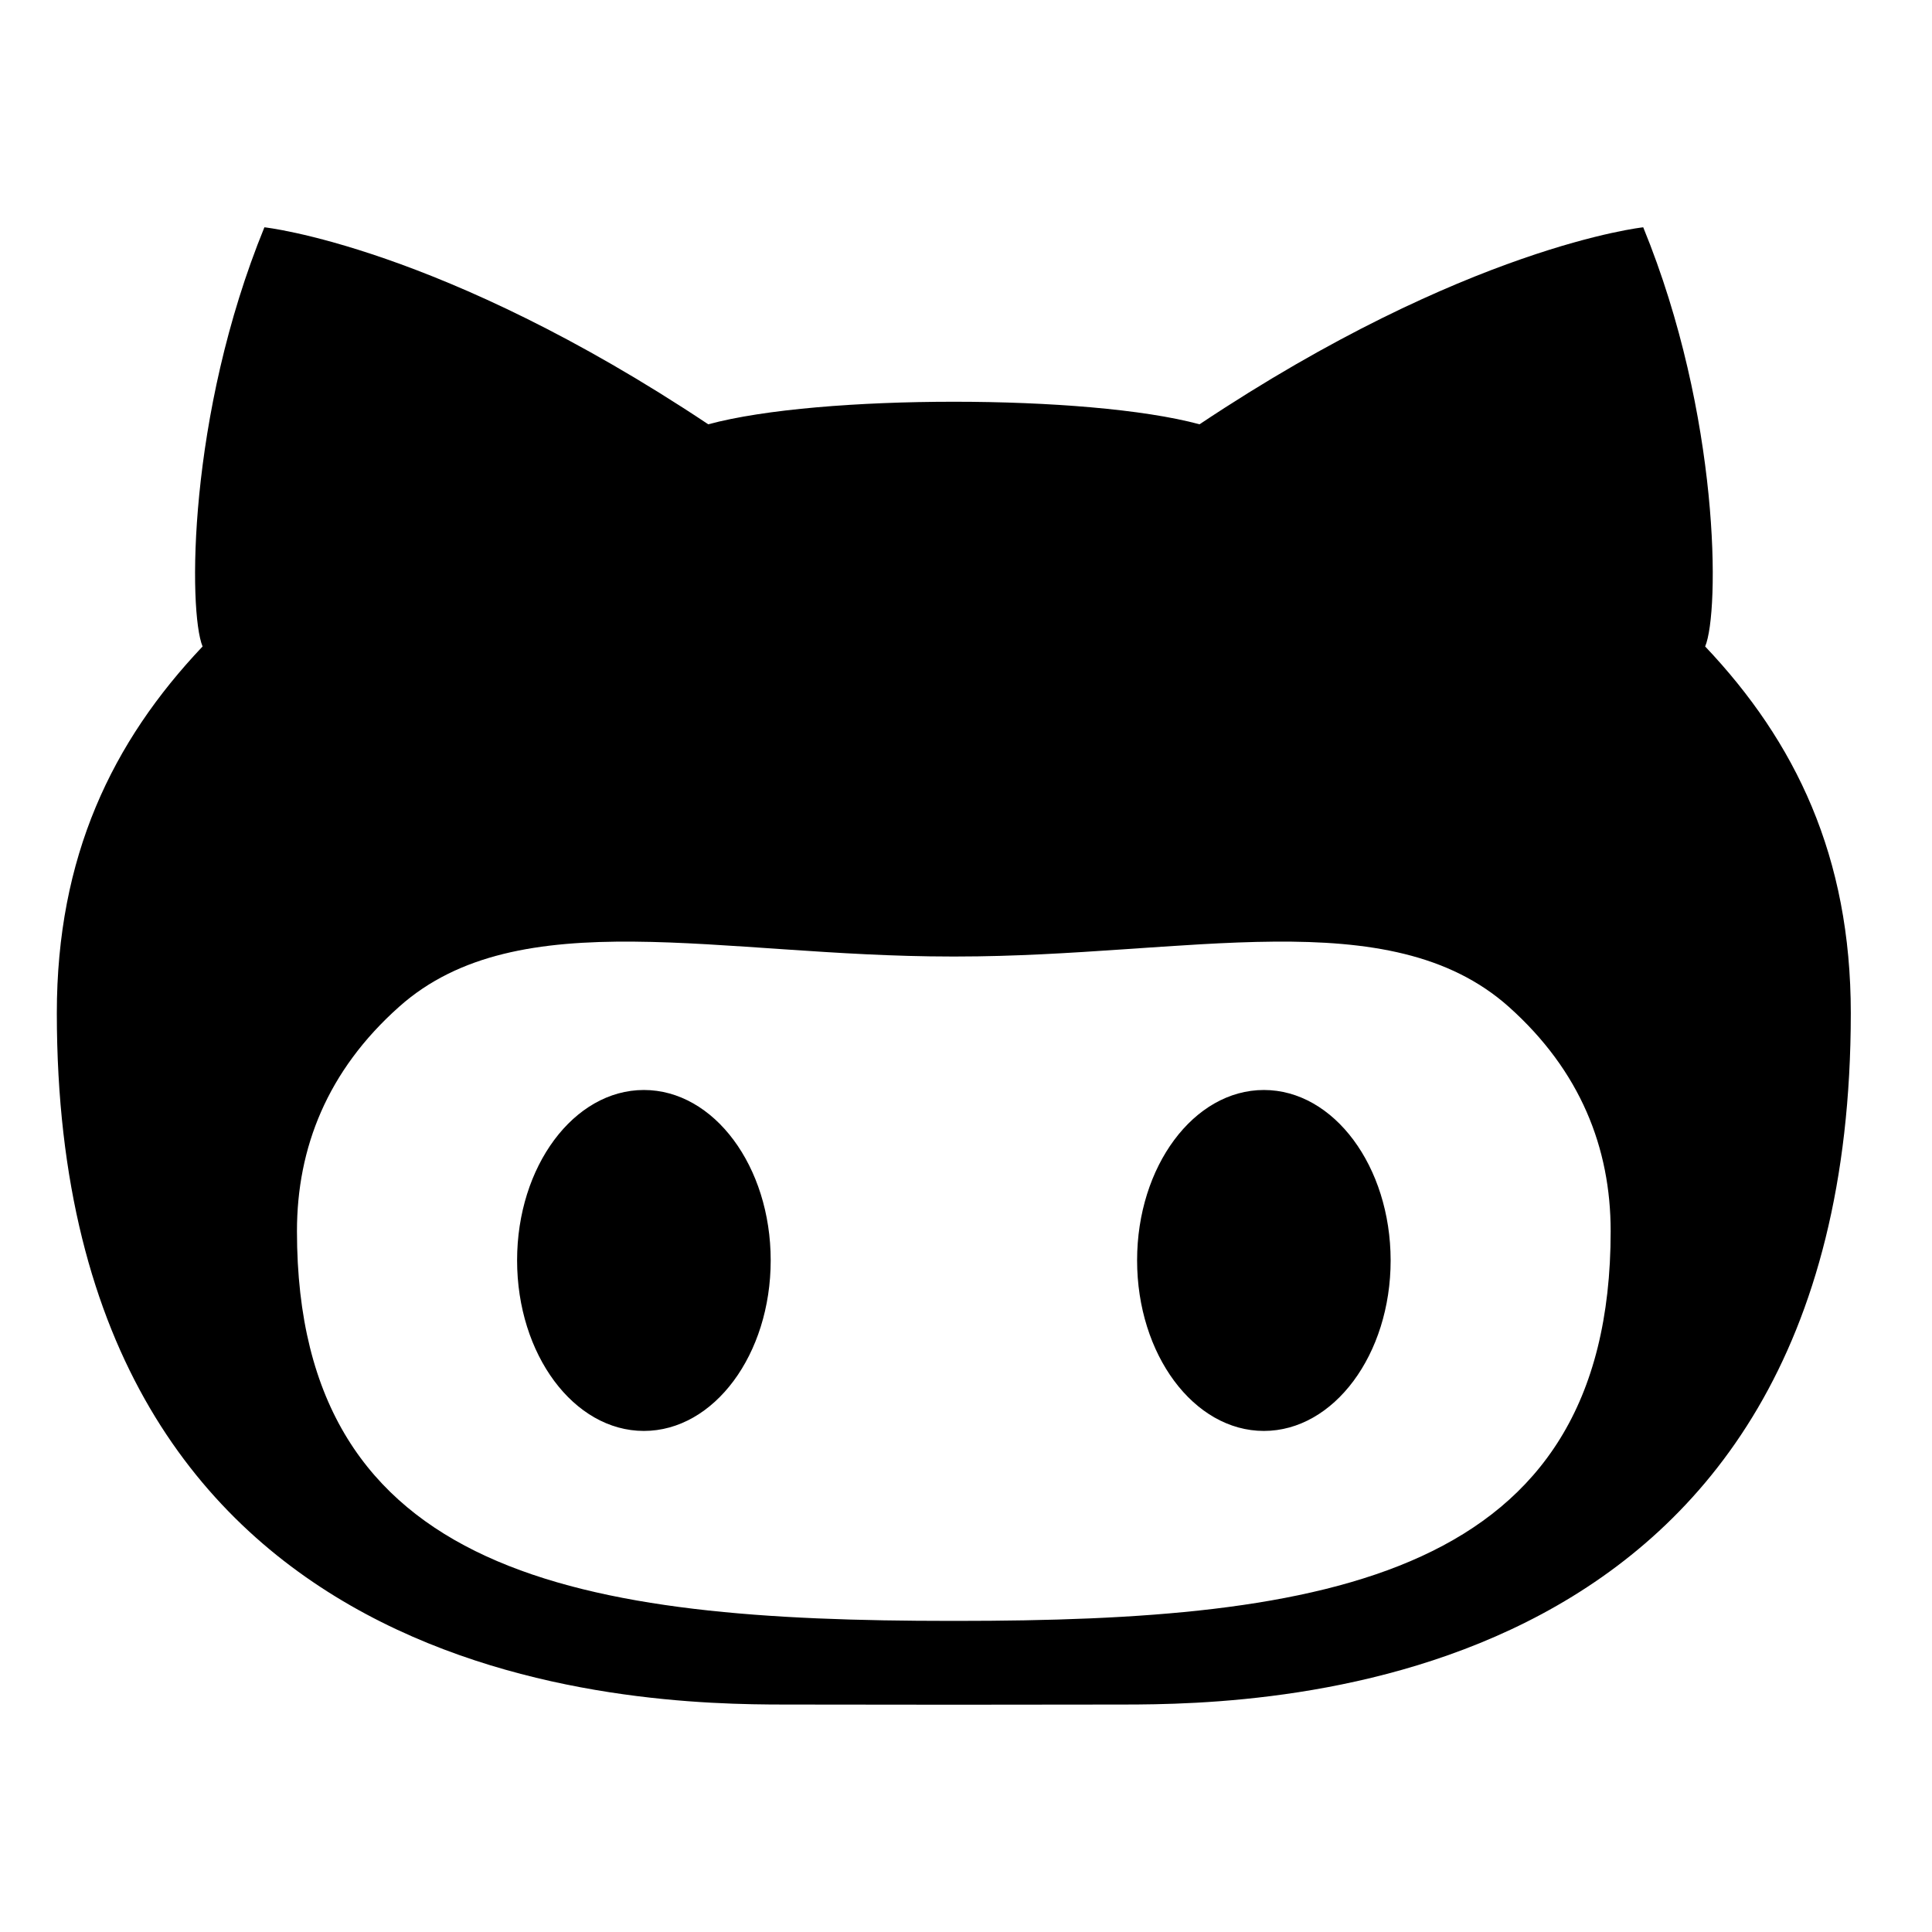 <svg xmlns="http://www.w3.org/2000/svg" width="34" height="34" viewBox="0 0 34 34"><path d="M22.242,19.182 C21.01,19.182 20.011,20.527 20.011,22.18 C20.011,23.837 21.01,25.182 22.242,25.182 C23.474,25.182 24.473,23.837 24.473,22.18 C24.471,20.527 23.474,19.182 22.242,19.182 Z M30.008,11.377 C30.264,10.768 30.274,7.312 28.918,4 C28.918,4 25.811,4.332 21.11,7.467 C20.123,7.2 18.454,7.07 16.787,7.07 C15.118,7.07 13.45,7.2 12.464,7.467 C7.76,4.332 4.653,4 4.653,4 C3.299,7.312 3.313,10.768 3.565,11.377 C1.973,13.057 1,15.075 1,17.828 C1,29.805 11.232,29.997 13.812,29.997 C14.399,29.997 15.559,30 16.787,30 C18.014,30 19.176,29.997 19.759,29.997 C22.343,29.997 32.571,29.805 32.571,17.828 C32.571,15.075 31.6,13.057 30.008,11.377 Z M16.834,28.525 L16.738,28.525 C10.267,28.525 5.226,27.777 5.226,21.667 C5.226,20.202 5.758,18.845 7.023,17.718 C9.128,15.84 12.693,16.833 16.738,16.833 C16.755,16.833 16.772,16.833 16.787,16.833 C16.805,16.833 16.818,16.833 16.834,16.833 C20.878,16.833 24.445,15.84 26.552,17.718 C27.813,18.845 28.345,20.202 28.345,21.667 C28.345,27.777 23.306,28.525 16.834,28.525 Z M11.331,19.182 C10.099,19.182 9.1,20.527 9.1,22.18 C9.1,23.837 10.099,25.182 11.331,25.182 C12.565,25.182 13.563,23.837 13.563,22.18 C13.563,20.527 12.565,19.182 11.331,19.182 Z"/></svg>
